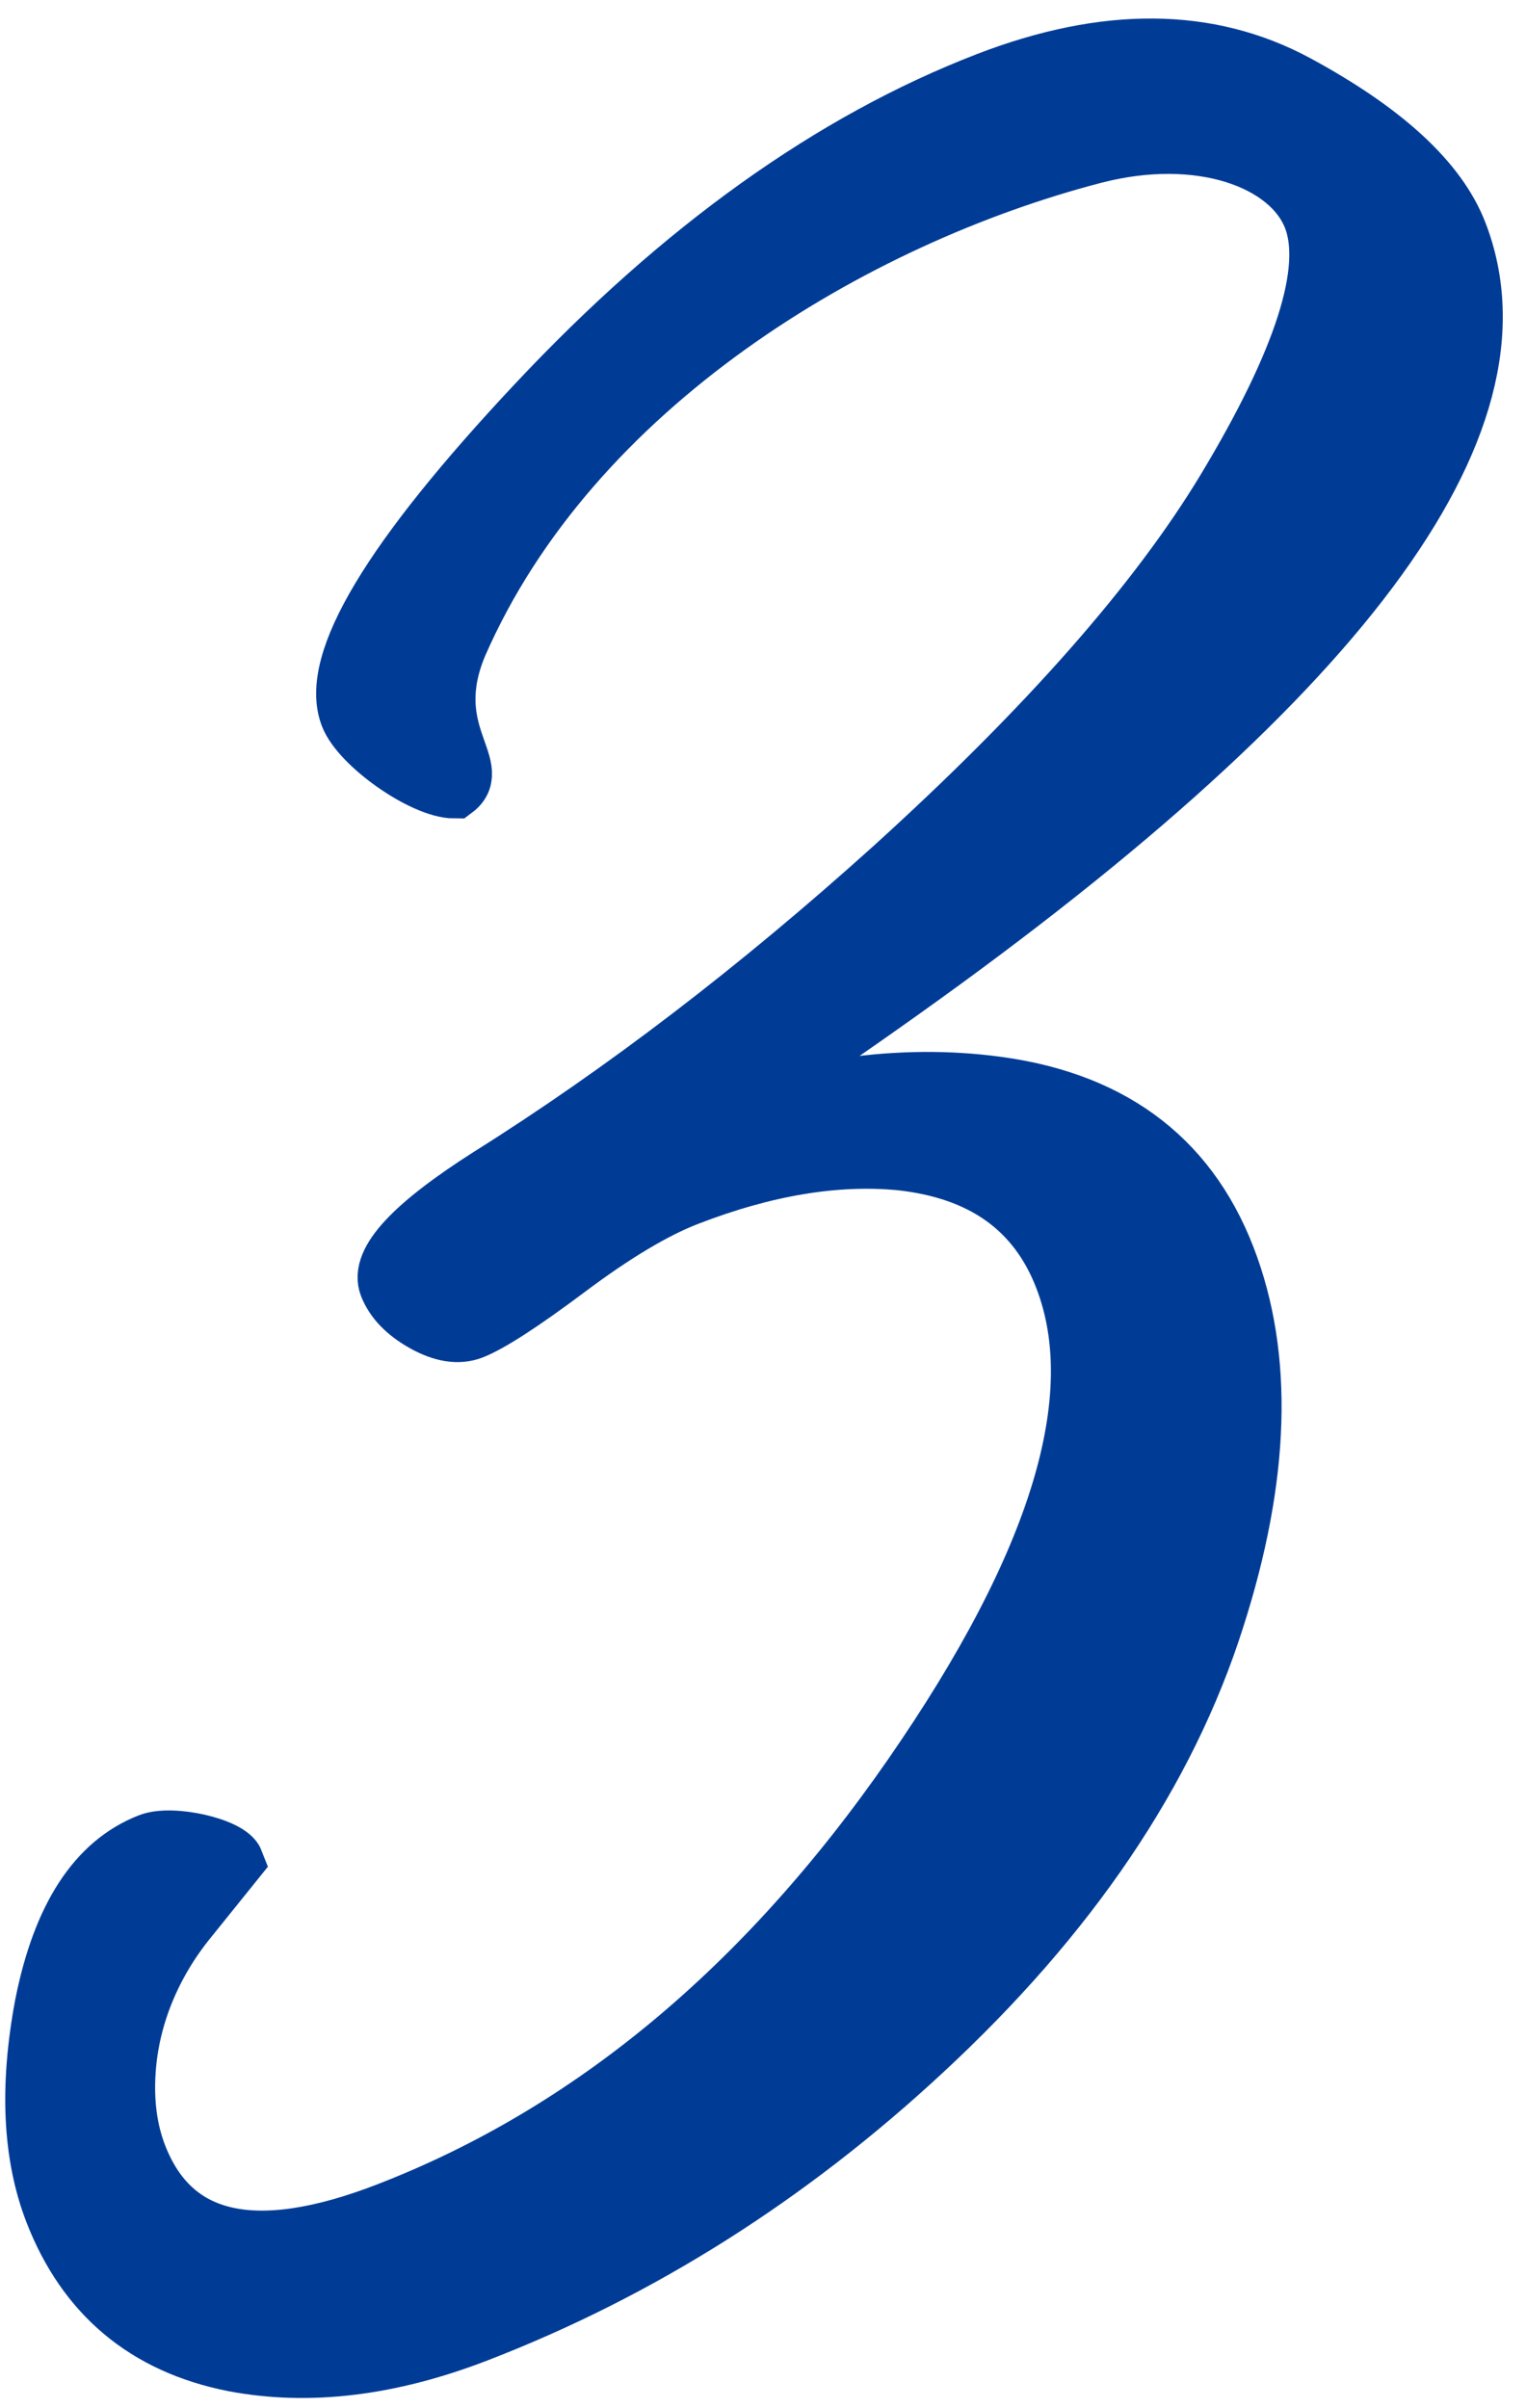 <svg width="64" height="101" viewBox="0 0 64 101" fill="none" xmlns="http://www.w3.org/2000/svg">
<path d="M28.402 47.498C33.074 45.692 37.403 45.02 41.397 45.484C46.432 46.048 49.775 48.467 51.429 52.745C53.031 56.89 52.879 61.943 50.965 67.902C48.927 74.311 44.84 80.353 38.708 86.035C33.06 91.278 26.831 95.219 20.021 97.849C16.353 99.268 12.951 99.68 9.812 99.085C6.12 98.358 3.597 96.243 2.247 92.752C1.337 90.395 1.199 87.513 1.839 84.104C2.569 80.412 4.047 78.134 6.272 77.273C7.231 76.903 9.605 77.463 9.84 78.072L7.85 80.543C6.397 82.346 5.462 84.536 5.307 86.848C5.217 88.174 5.376 89.36 5.781 90.409C7.217 94.119 10.705 94.904 16.249 92.759C24.762 89.468 32.098 83.37 38.265 74.463C44.428 65.559 46.542 58.596 44.601 53.575C43.487 50.692 41.203 49.069 37.749 48.699C35.039 48.443 32.07 48.938 28.842 50.187C27.444 50.727 25.772 51.724 23.827 53.181C21.883 54.637 20.536 55.506 19.796 55.793C19.228 56.011 18.56 55.907 17.792 55.478C17.024 55.049 16.522 54.527 16.283 53.918C15.896 52.914 17.311 51.388 20.533 49.339C26.142 45.816 31.776 41.505 37.434 36.407C43.898 30.549 48.553 25.261 51.398 20.548C54.668 15.118 55.879 11.315 55.038 9.131C54.111 6.733 50.346 5.318 45.861 6.487C35.787 9.111 23.98 16.146 19.225 27.019C17.668 30.694 20.311 32.172 19.066 33.102C17.761 33.102 15.117 31.237 14.643 30.016C13.781 27.791 16.398 23.43 22.492 16.935C28.586 10.436 34.884 5.934 41.39 3.418C46.366 1.494 50.691 1.529 54.373 3.518C58.052 5.508 60.315 7.595 61.156 9.775C64.26 17.807 56.194 28.604 36.95 42.162C32.735 45.145 29.883 46.924 28.402 47.498Z" fill="#003C96" stroke="#003C96" stroke-width="2.447"/>
</svg>
